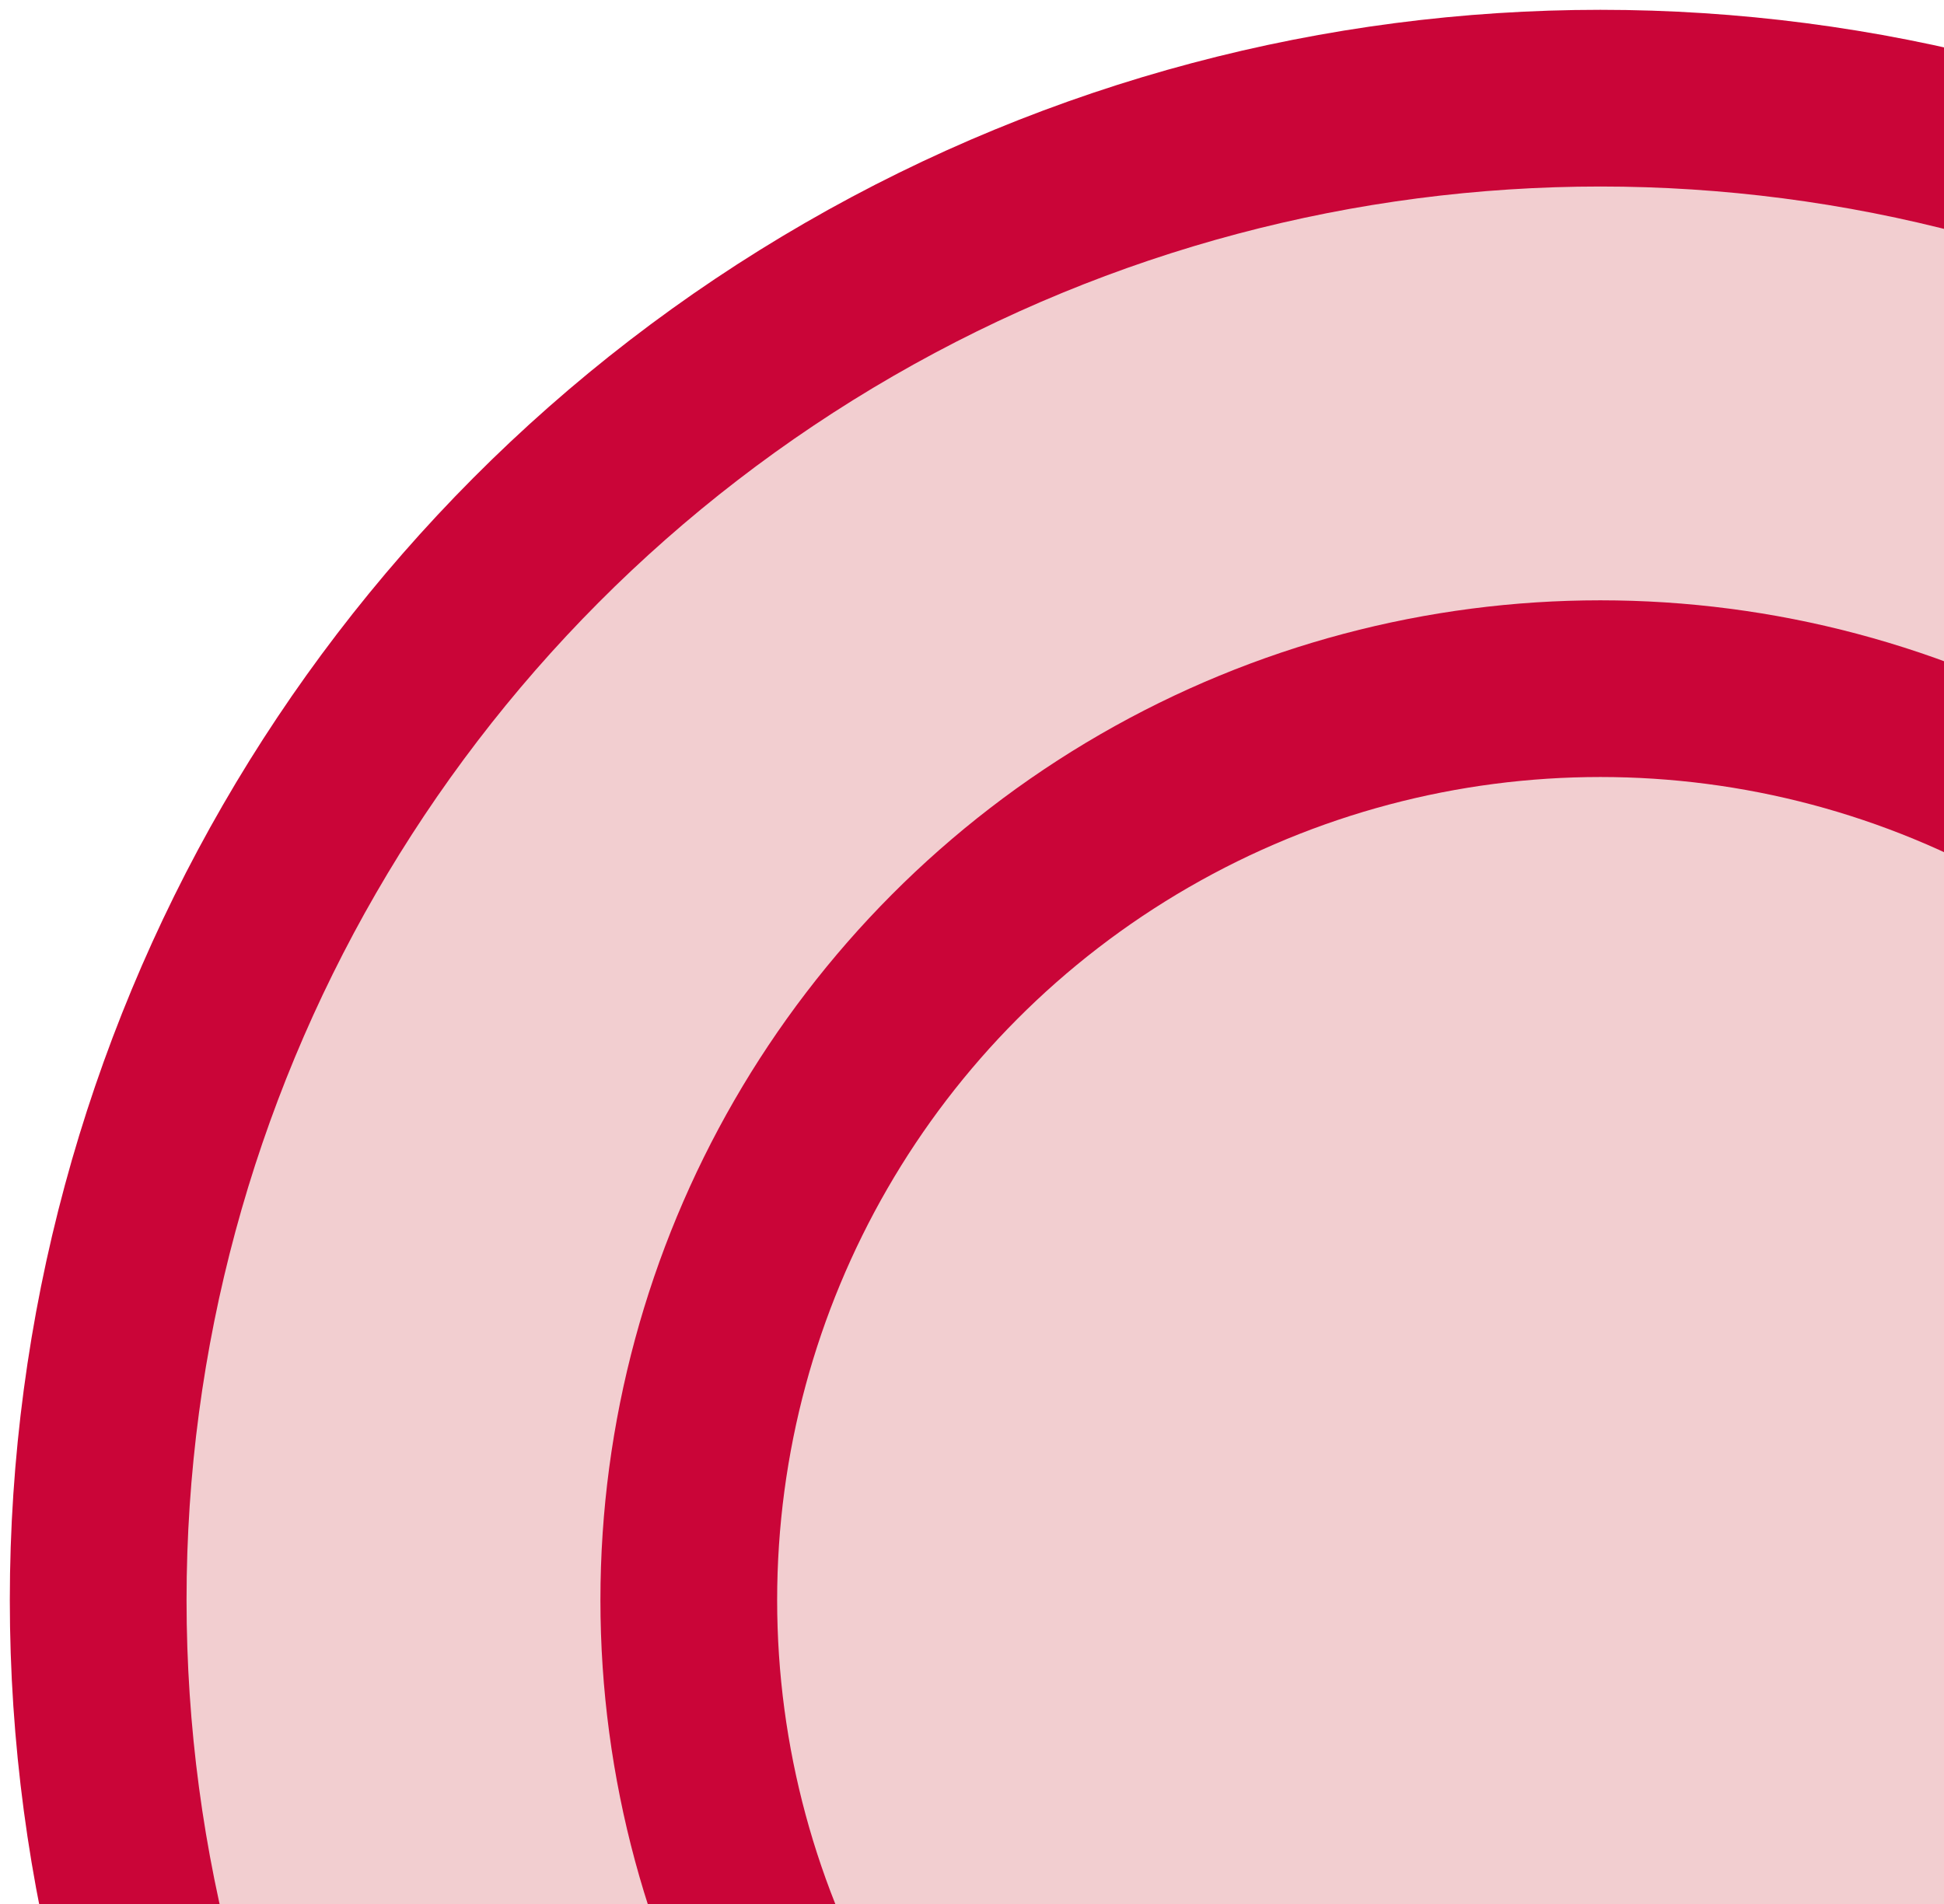 <svg width="99" height="97" viewBox="0 0 99 97" fill="none" xmlns="http://www.w3.org/2000/svg">
<circle cx="81.5" cy="81.5" r="76.5" fill="#F2CED0" stroke="#CA0538" stroke-width="9"/>
<circle cx="81.5" cy="81.5" r="46.423" fill="#F2CED0" stroke="#CA0538" stroke-width="9"/>
</svg>
